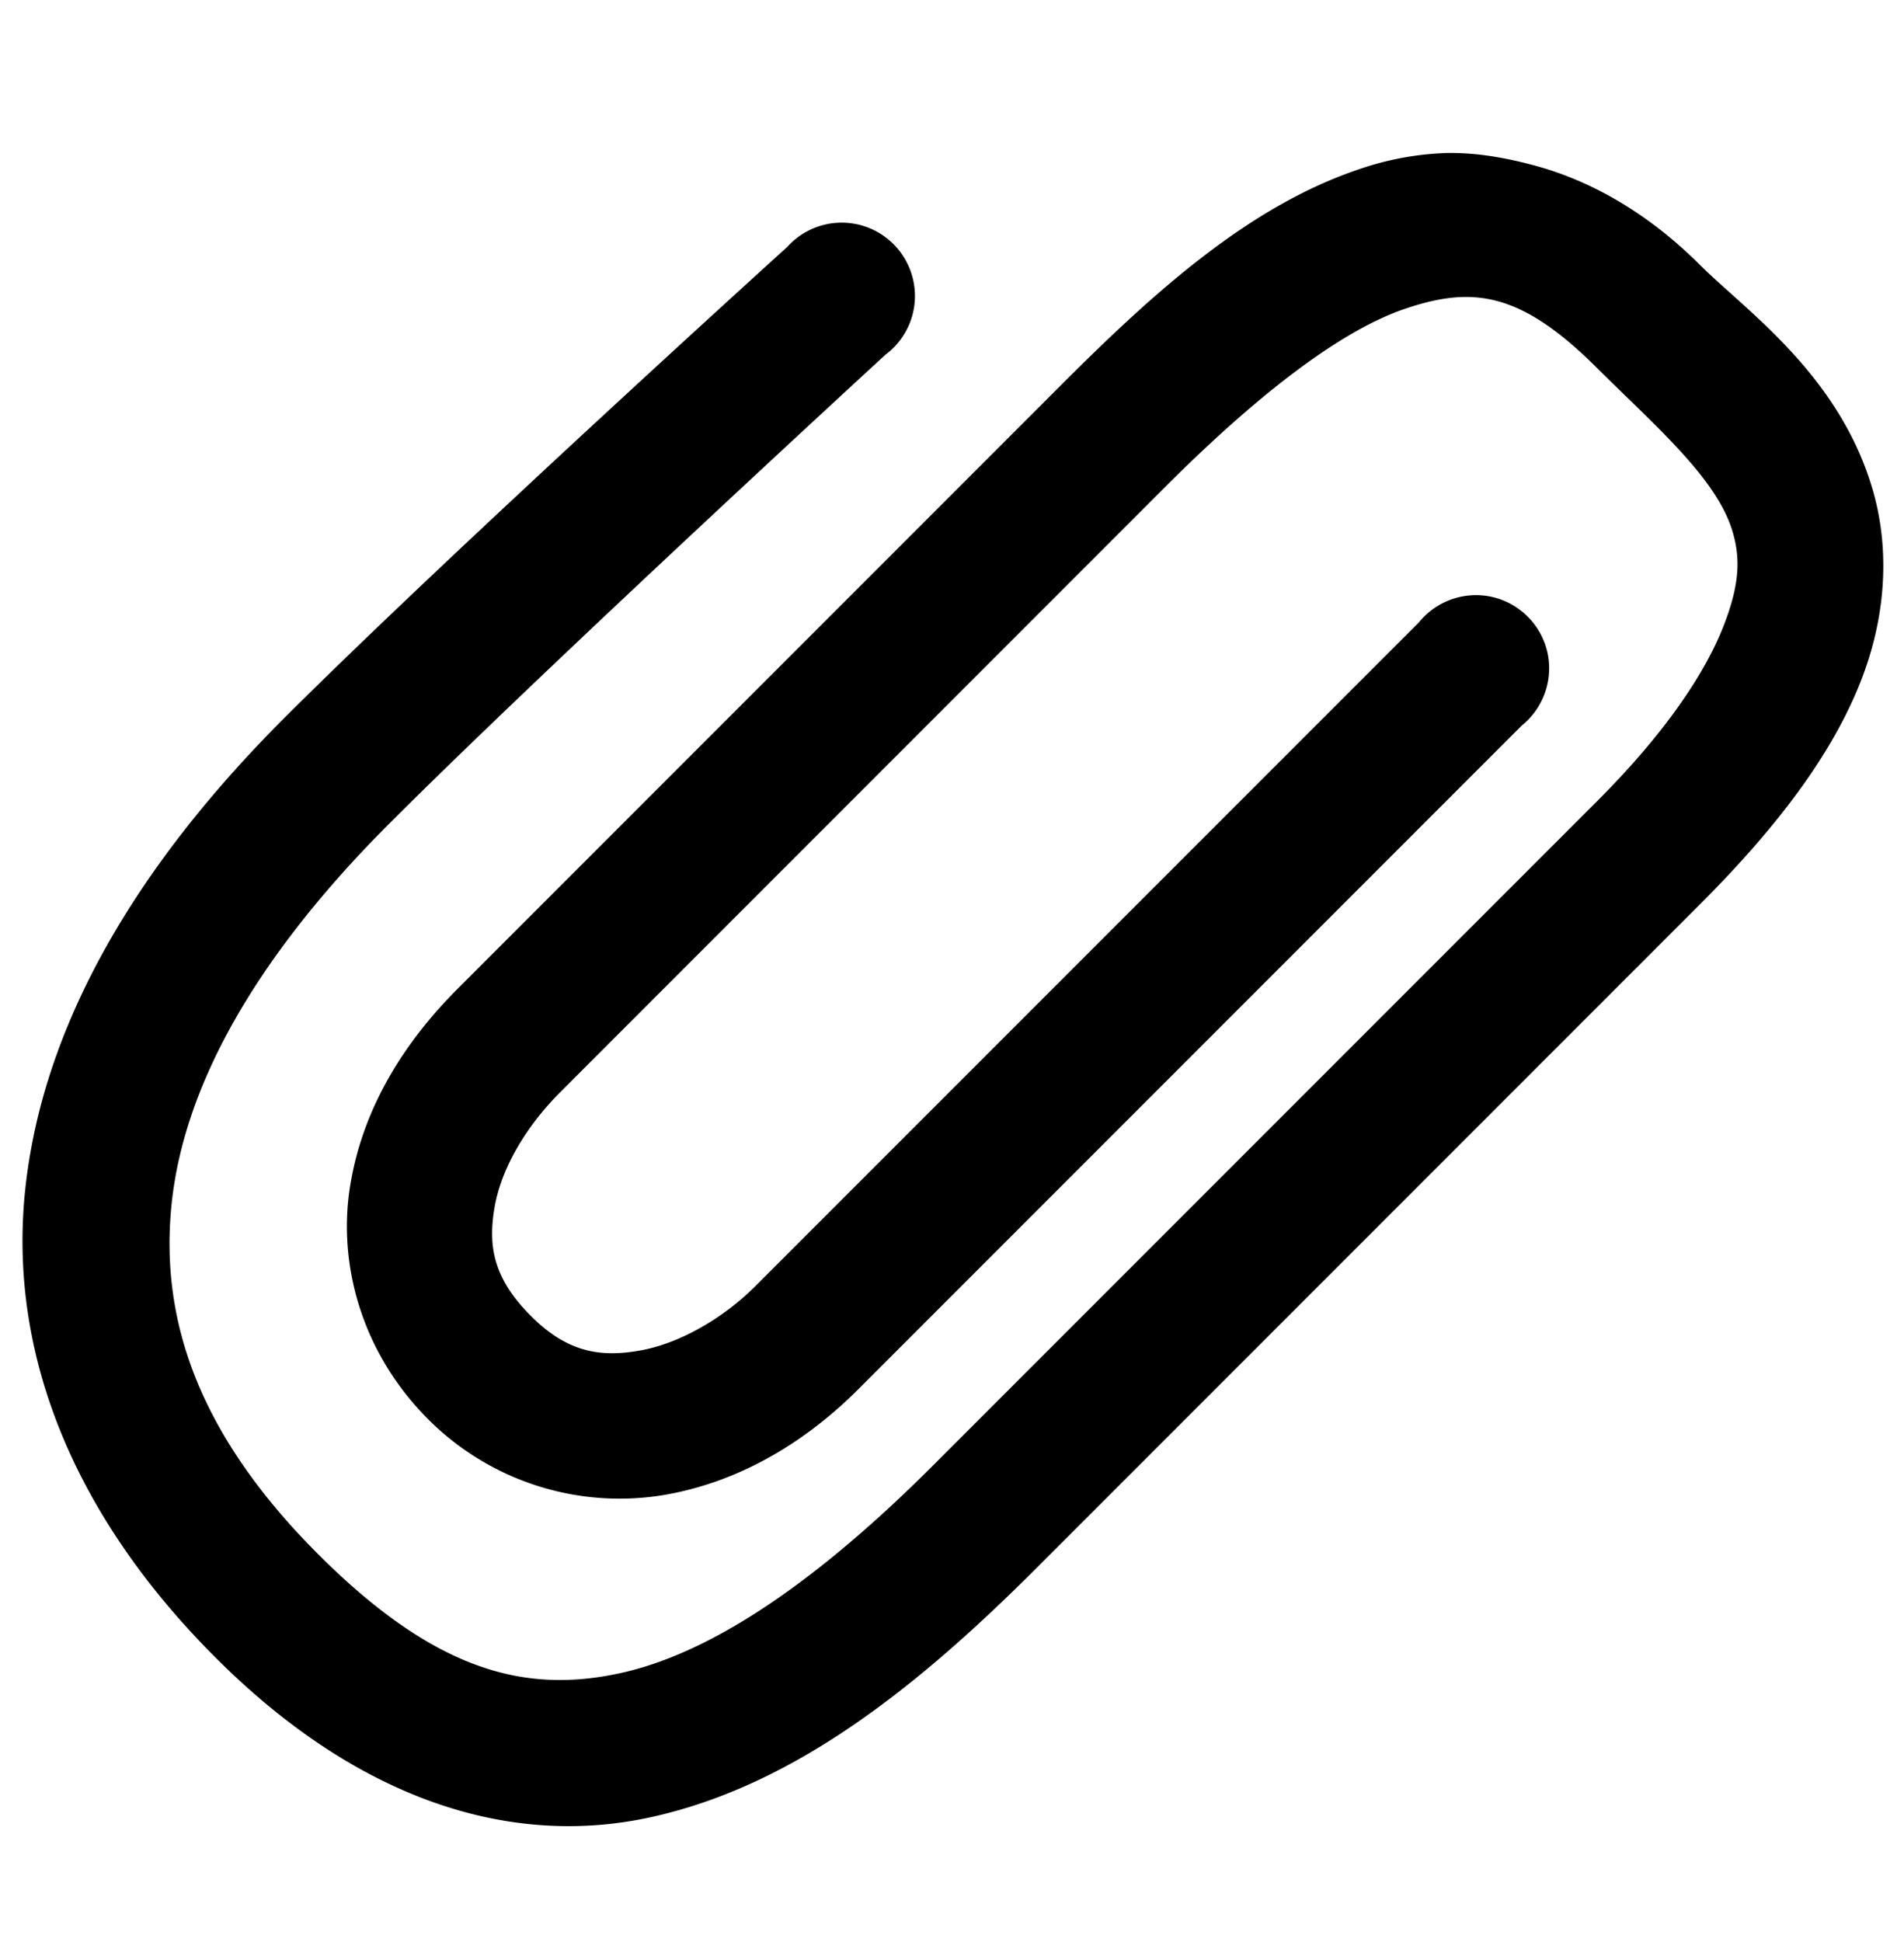<svg width="51" height="52" xmlns="http://www.w3.org/2000/svg"><path fill="0" d="M38.679 4.1a7.97 7.97 0 00-2.268.429c-2.942.988-5.463 3.256-7.969 5.761L12.26 26.474c-1.44 1.44-2.543 3.195-2.88 5.272-.338 2.076.29 4.452 2.084 6.252a7.248 7.248 0 006.375 2.023c2.076-.368 3.815-1.486 5.149-2.82l17.776-17.776a1.97 1.97 0 00.682-1.97 1.972 1.972 0 00-1.471-1.47 1.97 1.97 0 00-1.97.682L20.229 34.442c-.843.843-2.007 1.525-3.065 1.716-1.057.192-1.954.07-2.942-.92-1.027-1.026-1.142-1.892-.98-2.88.16-.989.78-2.13 1.777-3.126L31.2 13.049c2.367-2.368 4.643-4.176 6.436-4.781 1.793-.606 3.08-.475 5.149 1.593 1.548 1.54 3.187 2.935 3.617 4.353.214.704.214 1.41-.246 2.574-.46 1.165-1.463 2.75-3.371 4.659L25.009 39.223c-3.01 3.011-5.861 5.027-8.397 5.578-2.537.552-4.942-.038-8.092-3.187-3.149-3.15-4.252-6.207-3.923-9.379.33-3.172 2.26-6.612 5.824-10.175 4.306-4.306 13.301-12.566 13.301-12.566a1.957 1.957 0 00.751-1.931 1.961 1.961 0 00-3.387-.95S12.083 14.765 7.601 19.24C3.63 23.21 1.134 27.47.674 31.868c-.46 4.398 1.318 8.734 5.088 12.504 3.762 3.77 7.83 5.119 11.646 4.291 3.816-.827 7.119-3.44 10.36-6.681l17.776-17.777c2.161-2.16 3.556-4.084 4.291-5.946.736-1.862.766-3.693.307-5.21-.912-3.034-3.372-4.728-4.598-5.946-1.402-1.402-2.957-2.291-4.536-2.697-.789-.207-1.563-.33-2.33-.307z"/></svg>